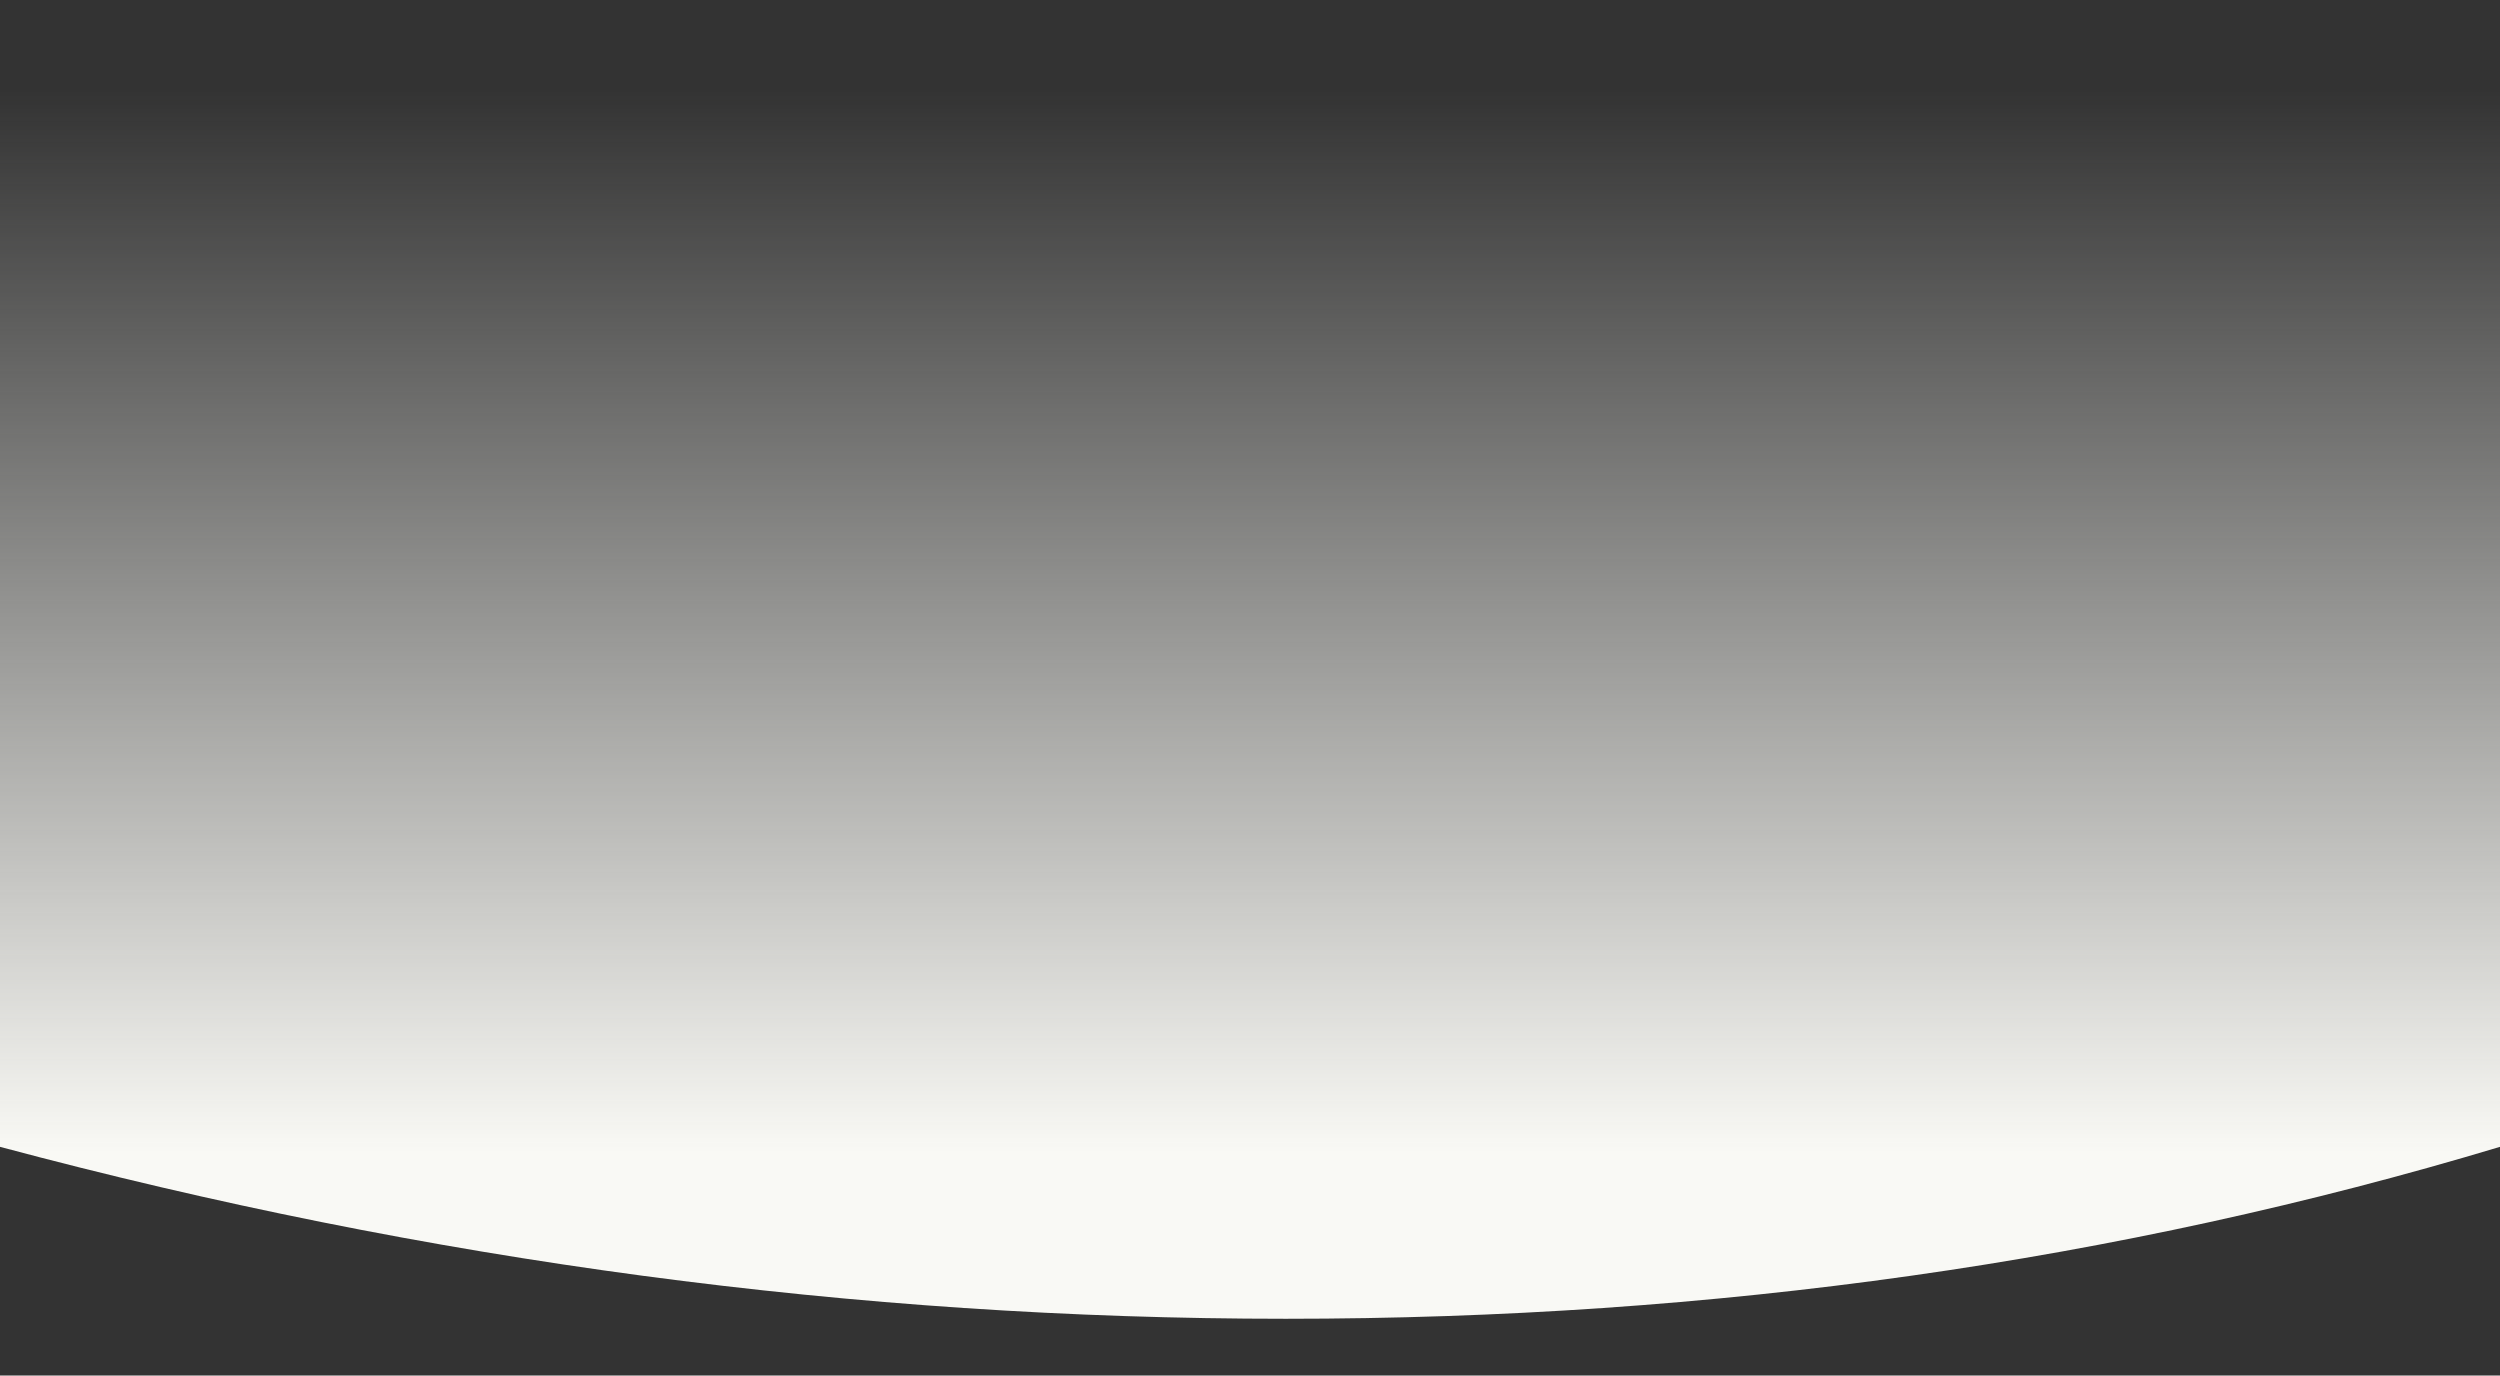 <?xml version="1.0" encoding="UTF-8"?>
<svg width="1454px" height="800px" viewBox="0 0 1454 800" version="1.1" xmlns="http://www.w3.org/2000/svg" xmlns:xlink="http://www.w3.org/1999/xlink">
    <rect x="0" y="0" width="1454" height="800" fill="#333333" stroke="none"/>
    <title>bg-1</title>
    <defs>
        <linearGradient x1="50%" y1="6.537%" x2="50%" y2="87.661%" id="linearGradient-1">
            <stop stop-color="#F9F9F5" stop-opacity="0" offset="0%"></stop>
            <stop stop-color="#F9F9F5" offset="100%"></stop>
        </linearGradient>
    </defs>
    <g id="bg-1" stroke="none" stroke-width="1" fill="none" fill-rule="evenodd">
        <path d="M0,0 L1454,0 L1454,667 C1232.461,733.667 997.06,767 747.795,767 C498.53,767 249.265,733.667 0,667 L0,0 Z" id="Rectangle" fill="url(#linearGradient-1)"></path>
    </g>
</svg>